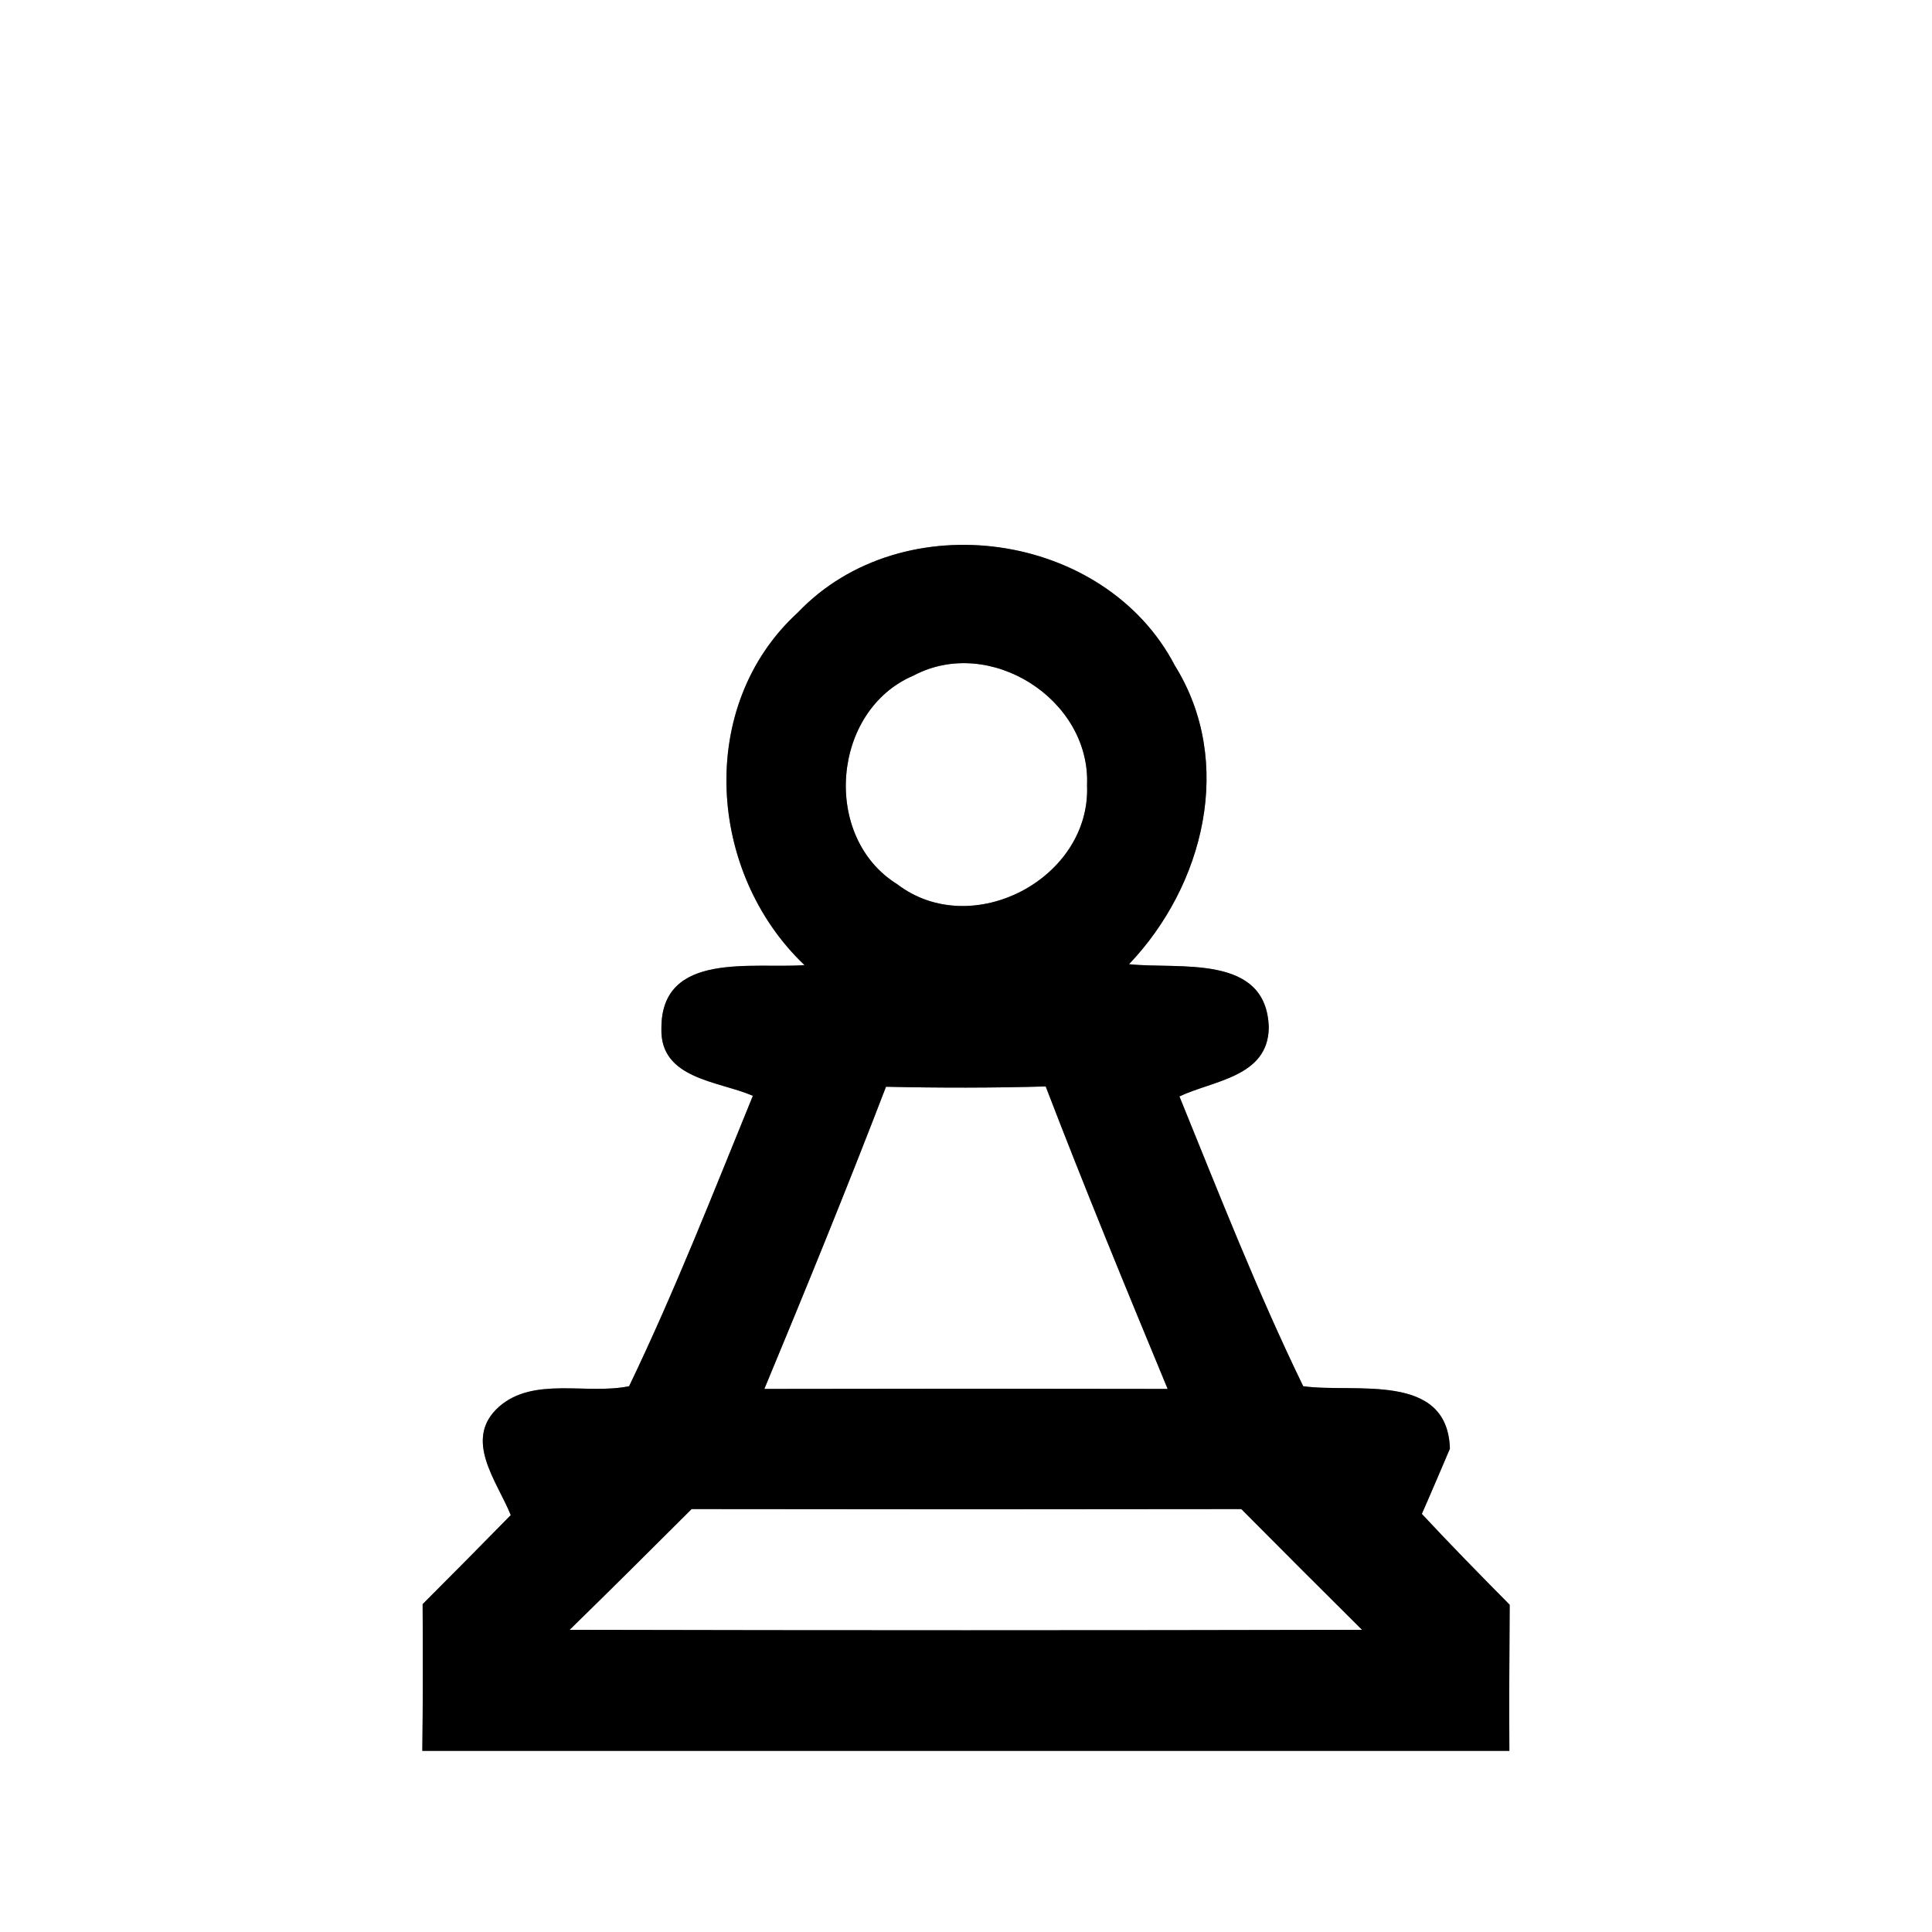 <?xml version="1.0" encoding="UTF-8" ?>
<!DOCTYPE svg PUBLIC "-//W3C//DTD SVG 1.1//EN" "http://www.w3.org/Graphics/SVG/1.1/DTD/svg11.dtd">
<svg width="64pt" height="64pt" viewBox="0 0 64 64" version="1.1" xmlns="http://www.w3.org/2000/svg">
<rect x="0" y="0" width="64" height="64" fill="#808080" stroke="none"/>
<g id="#ffffffff">
<path fill="#ffffff" opacity="1.00" d=" M 0.00 0.00 L 64.00 0.00 L 64.00 64.00 L 0.00 64.00 L 0.00 0.00 M 26.43 20.29 C 23.06 23.37 23.43 28.91 26.65 31.97 C 24.95 32.10 21.90 31.49 21.91 34.07 C 21.86 35.75 23.81 35.81 24.94 36.30 C 23.62 39.53 22.35 42.78 20.84 45.92 C 19.44 46.21 17.68 45.59 16.53 46.60 C 15.32 47.68 16.47 49.07 16.92 50.19 C 15.95 51.18 14.98 52.16 14.00 53.14 C 14.01 54.76 14.01 56.38 13.99 58.00 C 26.00 58.00 38.00 58.00 50.00 58.00 C 49.99 56.39 50.00 54.77 50.01 53.16 C 49.03 52.17 48.05 51.17 47.10 50.15 C 47.34 49.61 47.80 48.53 48.03 47.99 C 47.95 45.42 44.87 46.16 43.17 45.92 C 41.65 42.79 40.38 39.54 39.07 36.32 C 40.19 35.79 42.00 35.68 42.03 34.05 C 41.97 31.57 39.05 32.12 37.40 31.94 C 39.88 29.34 40.91 25.25 38.92 22.05 C 36.60 17.59 29.90 16.65 26.43 20.29 Z" />
<path fill="#ffffff" opacity="1.00" d=" M 30.26 22.38 C 32.78 21.04 36.13 23.16 36.01 26.01 C 36.14 29.11 32.19 31.18 29.72 29.29 C 27.21 27.73 27.55 23.53 30.26 22.38 Z" />
<path fill="#ffffff" opacity="1.00" d=" M 29.35 36.00 C 31.12 36.04 32.88 36.04 34.64 35.99 C 35.93 39.35 37.30 42.68 38.68 46.01 C 34.23 46.00 29.77 46.00 25.32 46.01 C 26.70 42.69 28.06 39.36 29.35 36.00 Z" />
<path fill="#ffffff" opacity="1.00" d=" M 18.87 53.99 C 20.23 52.66 21.57 51.33 22.91 49.99 C 28.98 50.00 35.05 50.00 41.12 49.99 C 42.45 51.33 43.78 52.66 45.12 53.99 C 36.37 54.01 27.62 54.01 18.87 53.99 Z" />
</g>
<g id="#000000ff">
<path fill="#000000" opacity="1.00" d=" M 26.43 20.29 C 29.90 16.65 36.60 17.59 38.92 22.05 C 40.91 25.25 39.88 29.34 37.40 31.94 C 39.05 32.12 41.97 31.57 42.03 34.05 C 42.00 35.68 40.19 35.79 39.07 36.32 C 40.38 39.54 41.65 42.79 43.17 45.92 C 44.87 46.16 47.95 45.42 48.03 47.99 C 47.80 48.53 47.34 49.61 47.10 50.15 C 48.05 51.17 49.03 52.17 50.01 53.16 C 50.00 54.77 49.99 56.39 50.00 58.00 C 38.00 58.00 26.00 58.00 13.99 58.00 C 14.01 56.38 14.01 54.76 14.00 53.14 C 14.98 52.16 15.95 51.18 16.92 50.19 C 16.47 49.07 15.32 47.68 16.53 46.60 C 17.68 45.59 19.44 46.21 20.84 45.92 C 22.35 42.78 23.62 39.53 24.94 36.30 C 23.81 35.81 21.86 35.75 21.91 34.07 C 21.90 31.49 24.95 32.10 26.65 31.97 C 23.43 28.91 23.06 23.37 26.43 20.29 M 30.26 22.38 C 27.55 23.53 27.21 27.73 29.72 29.29 C 32.19 31.18 36.14 29.11 36.01 26.01 C 36.13 23.16 32.78 21.04 30.26 22.38 M 29.35 36.00 C 28.06 39.36 26.70 42.69 25.32 46.01 C 29.77 46.00 34.23 46.00 38.68 46.01 C 37.30 42.68 35.93 39.35 34.64 35.99 C 32.88 36.04 31.12 36.04 29.35 36.00 M 18.87 53.99 C 27.62 54.01 36.37 54.01 45.12 53.99 C 43.78 52.66 42.45 51.33 41.12 49.99 C 35.05 50.00 28.98 50.00 22.91 49.99 C 21.57 51.33 20.23 52.66 18.87 53.99 Z" />
</g>
</svg>
